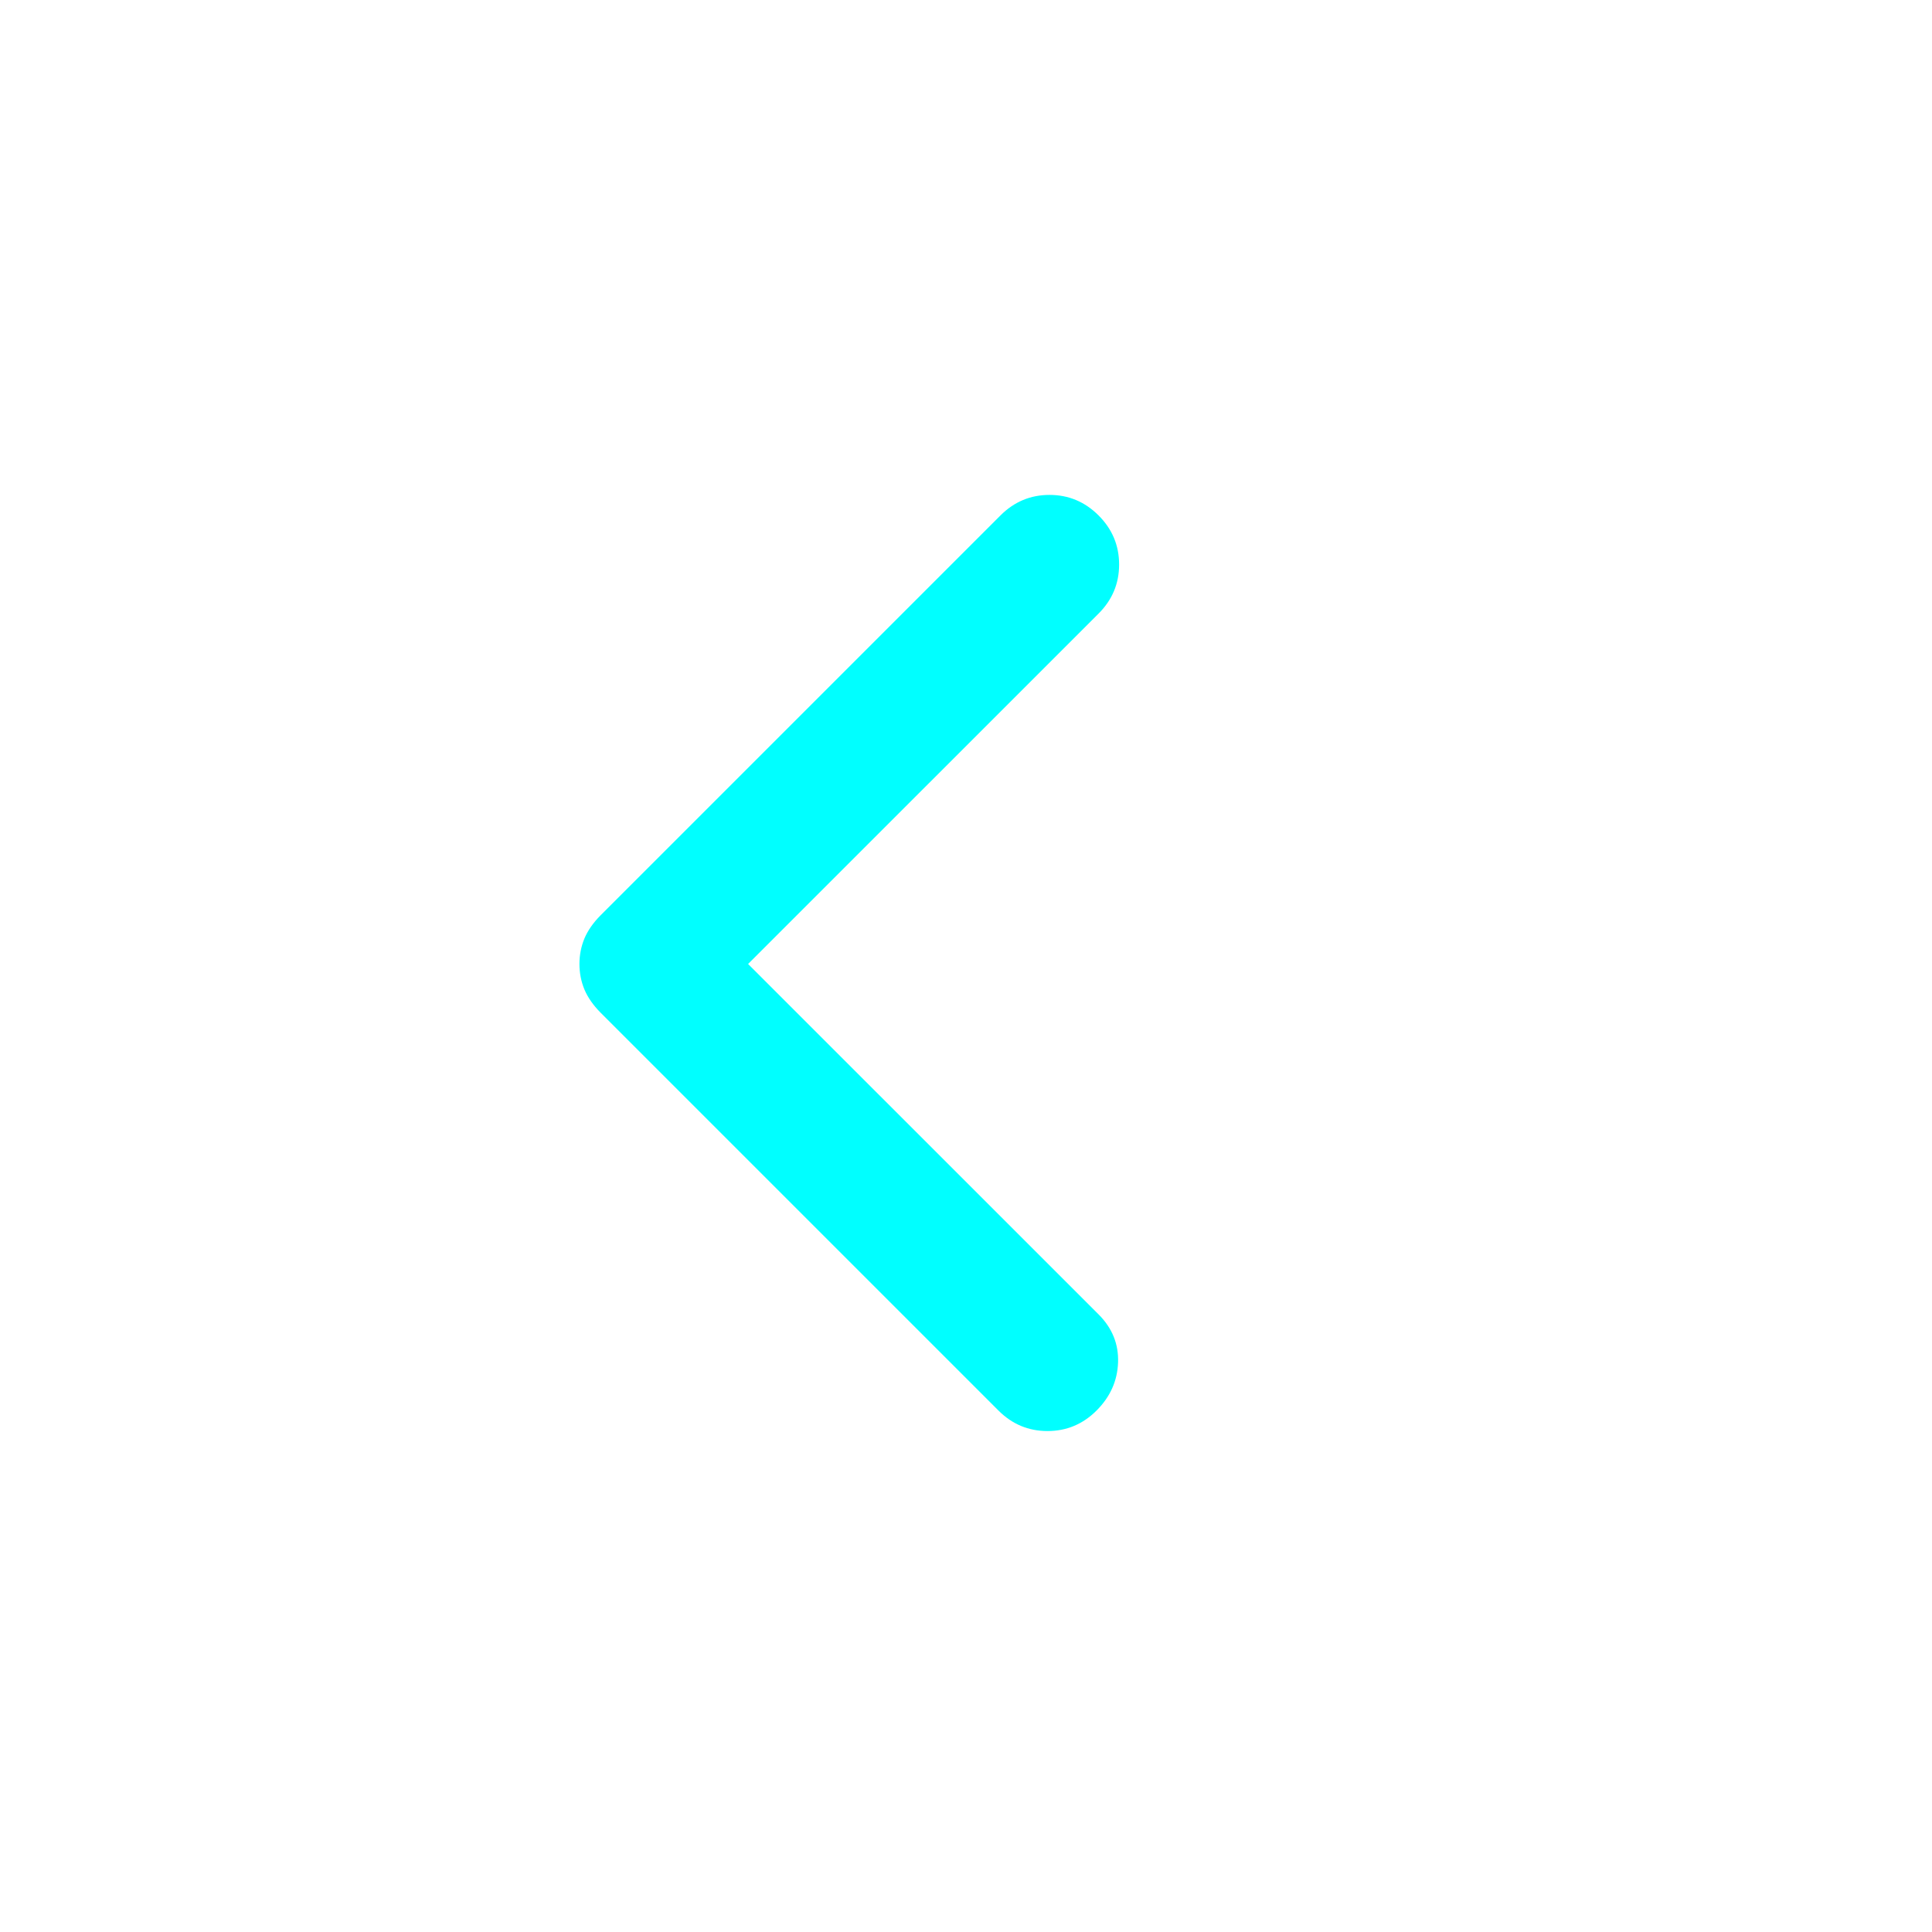 <svg width="40" height="40" viewBox="0 0 24 24" fill="#00FFFF" xmlns="http://www.w3.org/2000/svg">
  <path
    d="M9.293 11.975L13.647 16.328C13.817 16.498 13.897 16.697 13.889 16.925C13.881 17.153 13.792 17.352 13.622 17.522C13.452 17.692 13.249 17.777 13.012 17.777C12.776 17.777 12.573 17.692 12.403 17.522L7.459 12.578C7.368 12.486 7.302 12.391 7.26 12.292C7.219 12.193 7.198 12.087 7.198 11.975C7.198 11.863 7.219 11.758 7.26 11.658C7.302 11.559 7.368 11.464 7.459 11.372L12.428 6.403C12.598 6.233 12.801 6.148 13.037 6.148C13.274 6.148 13.477 6.233 13.647 6.403C13.817 6.573 13.902 6.776 13.902 7.013C13.902 7.249 13.817 7.452 13.647 7.622L9.293 11.975Z"
  />
</svg>
  